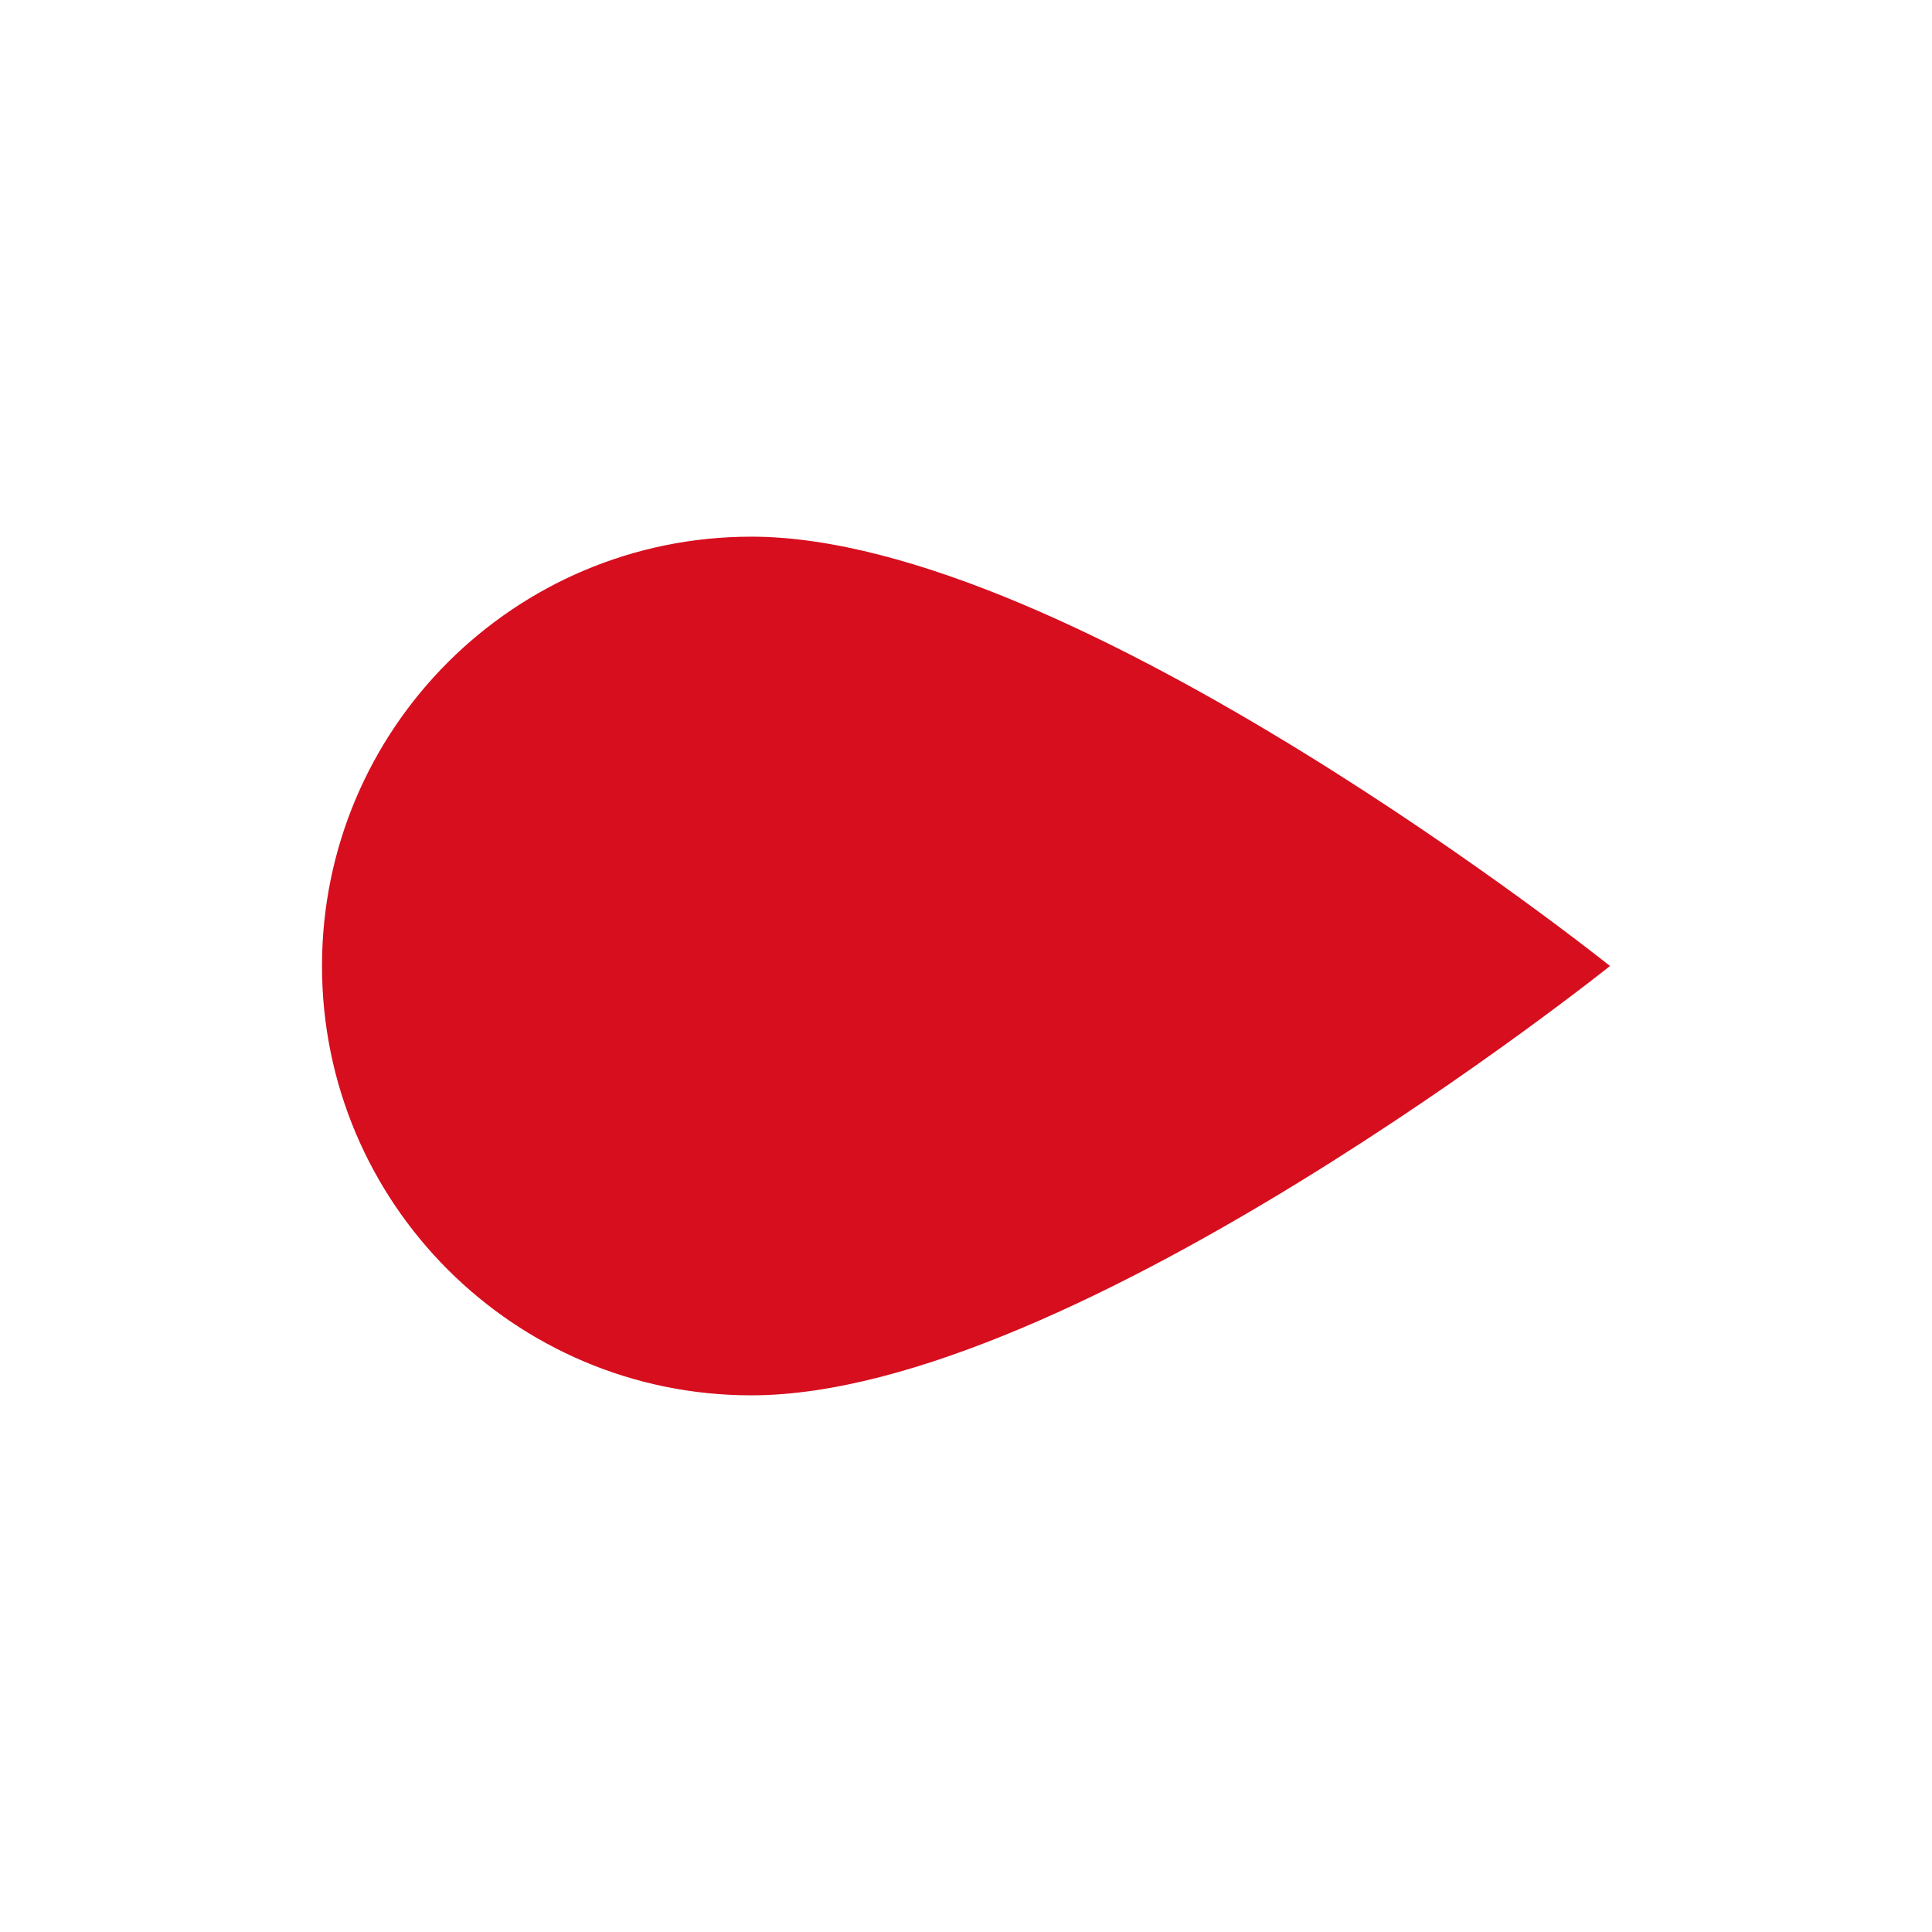 <svg width="18" height="18" viewBox="0 0 18 18" fill="none" xmlns="http://www.w3.org/2000/svg">
<path d="M15 9C15 9 10 13 7 13C4.791 13 3 11.209 3 9C3 6.791 4.791 5 7 5C10 5 15 9 15 9Z" fill="#d60e1e"/>
</svg>
